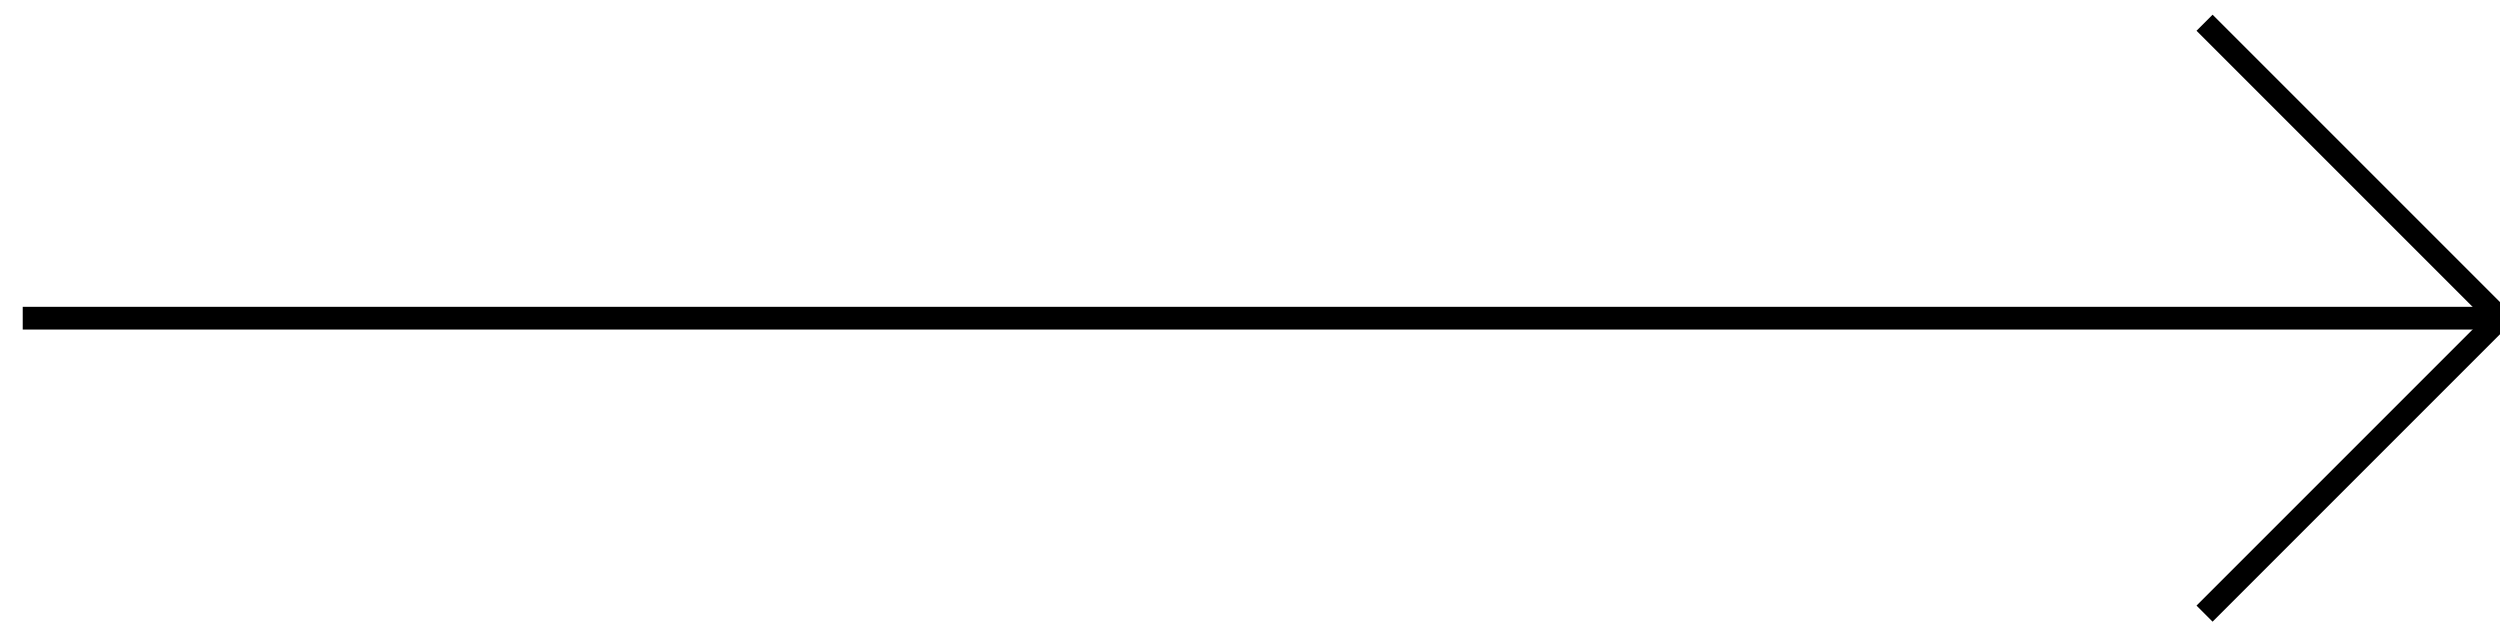 <?xml version="1.0" encoding="UTF-8" standalone="no"?>
<svg
   xmlns:dc="http://purl.org/dc/elements/1.1/"
   xmlns:cc="http://creativecommons.org/ns#"
   xmlns:rdf="http://www.w3.org/1999/02/22-rdf-syntax-ns#"
   xmlns:svg="http://www.w3.org/2000/svg"
   xmlns="http://www.w3.org/2000/svg"
   viewBox="0 0 110 28"
   xml:space="preserve"
   id="svg2"
   version="1.1">
   <line x1="110" y1="14" x2="97" y2="1" style="stroke:#000;stroke-width:1" />
   <line x1="1" y1="14" x2="110" y2="14" style="stroke:#000;stroke-width:1"/>
   <line x1="110" y1="14" x2="97" y2="27" style="stroke:#000;stroke-width:1" />
   </svg>
